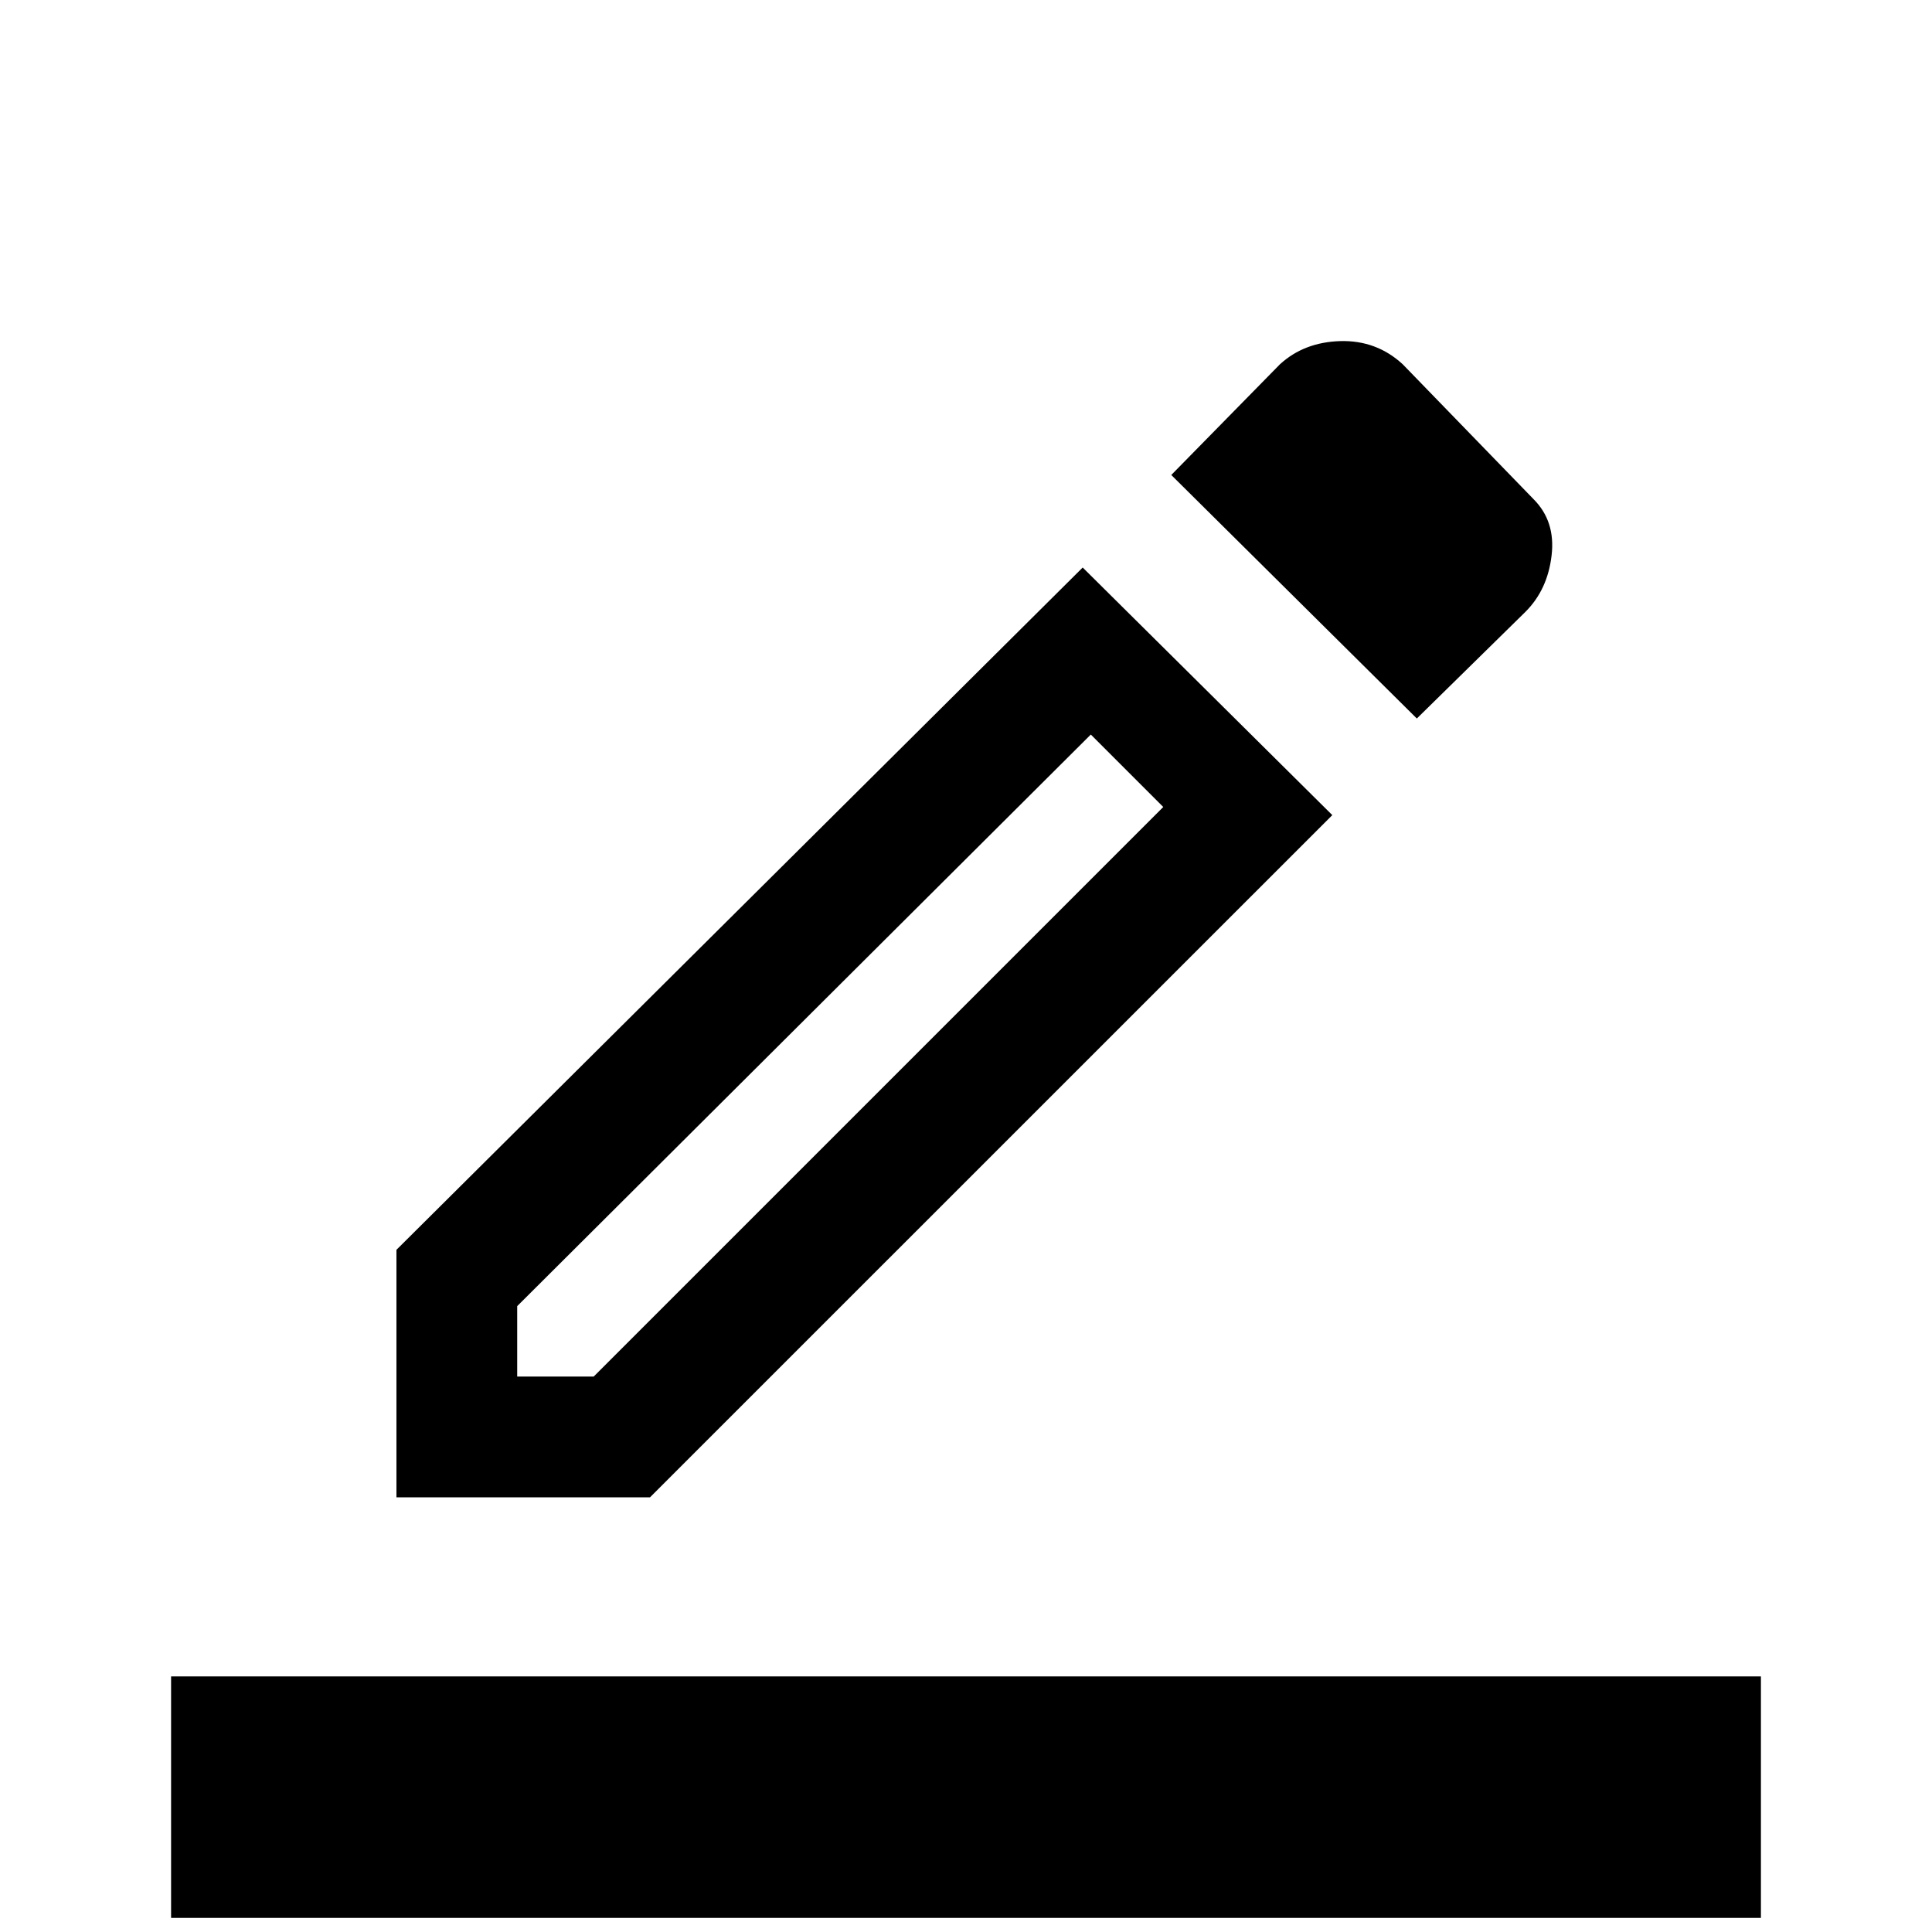 <svg xmlns="http://www.w3.org/2000/svg" height="20" width="20"><path d="M1.771 19.854V17.354H18.229V19.854ZM4.104 15.5V12.938L11.208 5.875L13.792 8.438L6.729 15.5ZM5.354 14.25H6.146L12.042 8.354L11.292 7.604L5.354 13.521ZM14.667 7.438 12.125 4.917 13.25 3.771Q13.5 3.542 13.875 3.531Q14.25 3.521 14.521 3.771L15.875 5.167Q16.104 5.396 16.062 5.75Q16.021 6.104 15.792 6.333ZM5.354 14.25Z"/></svg>